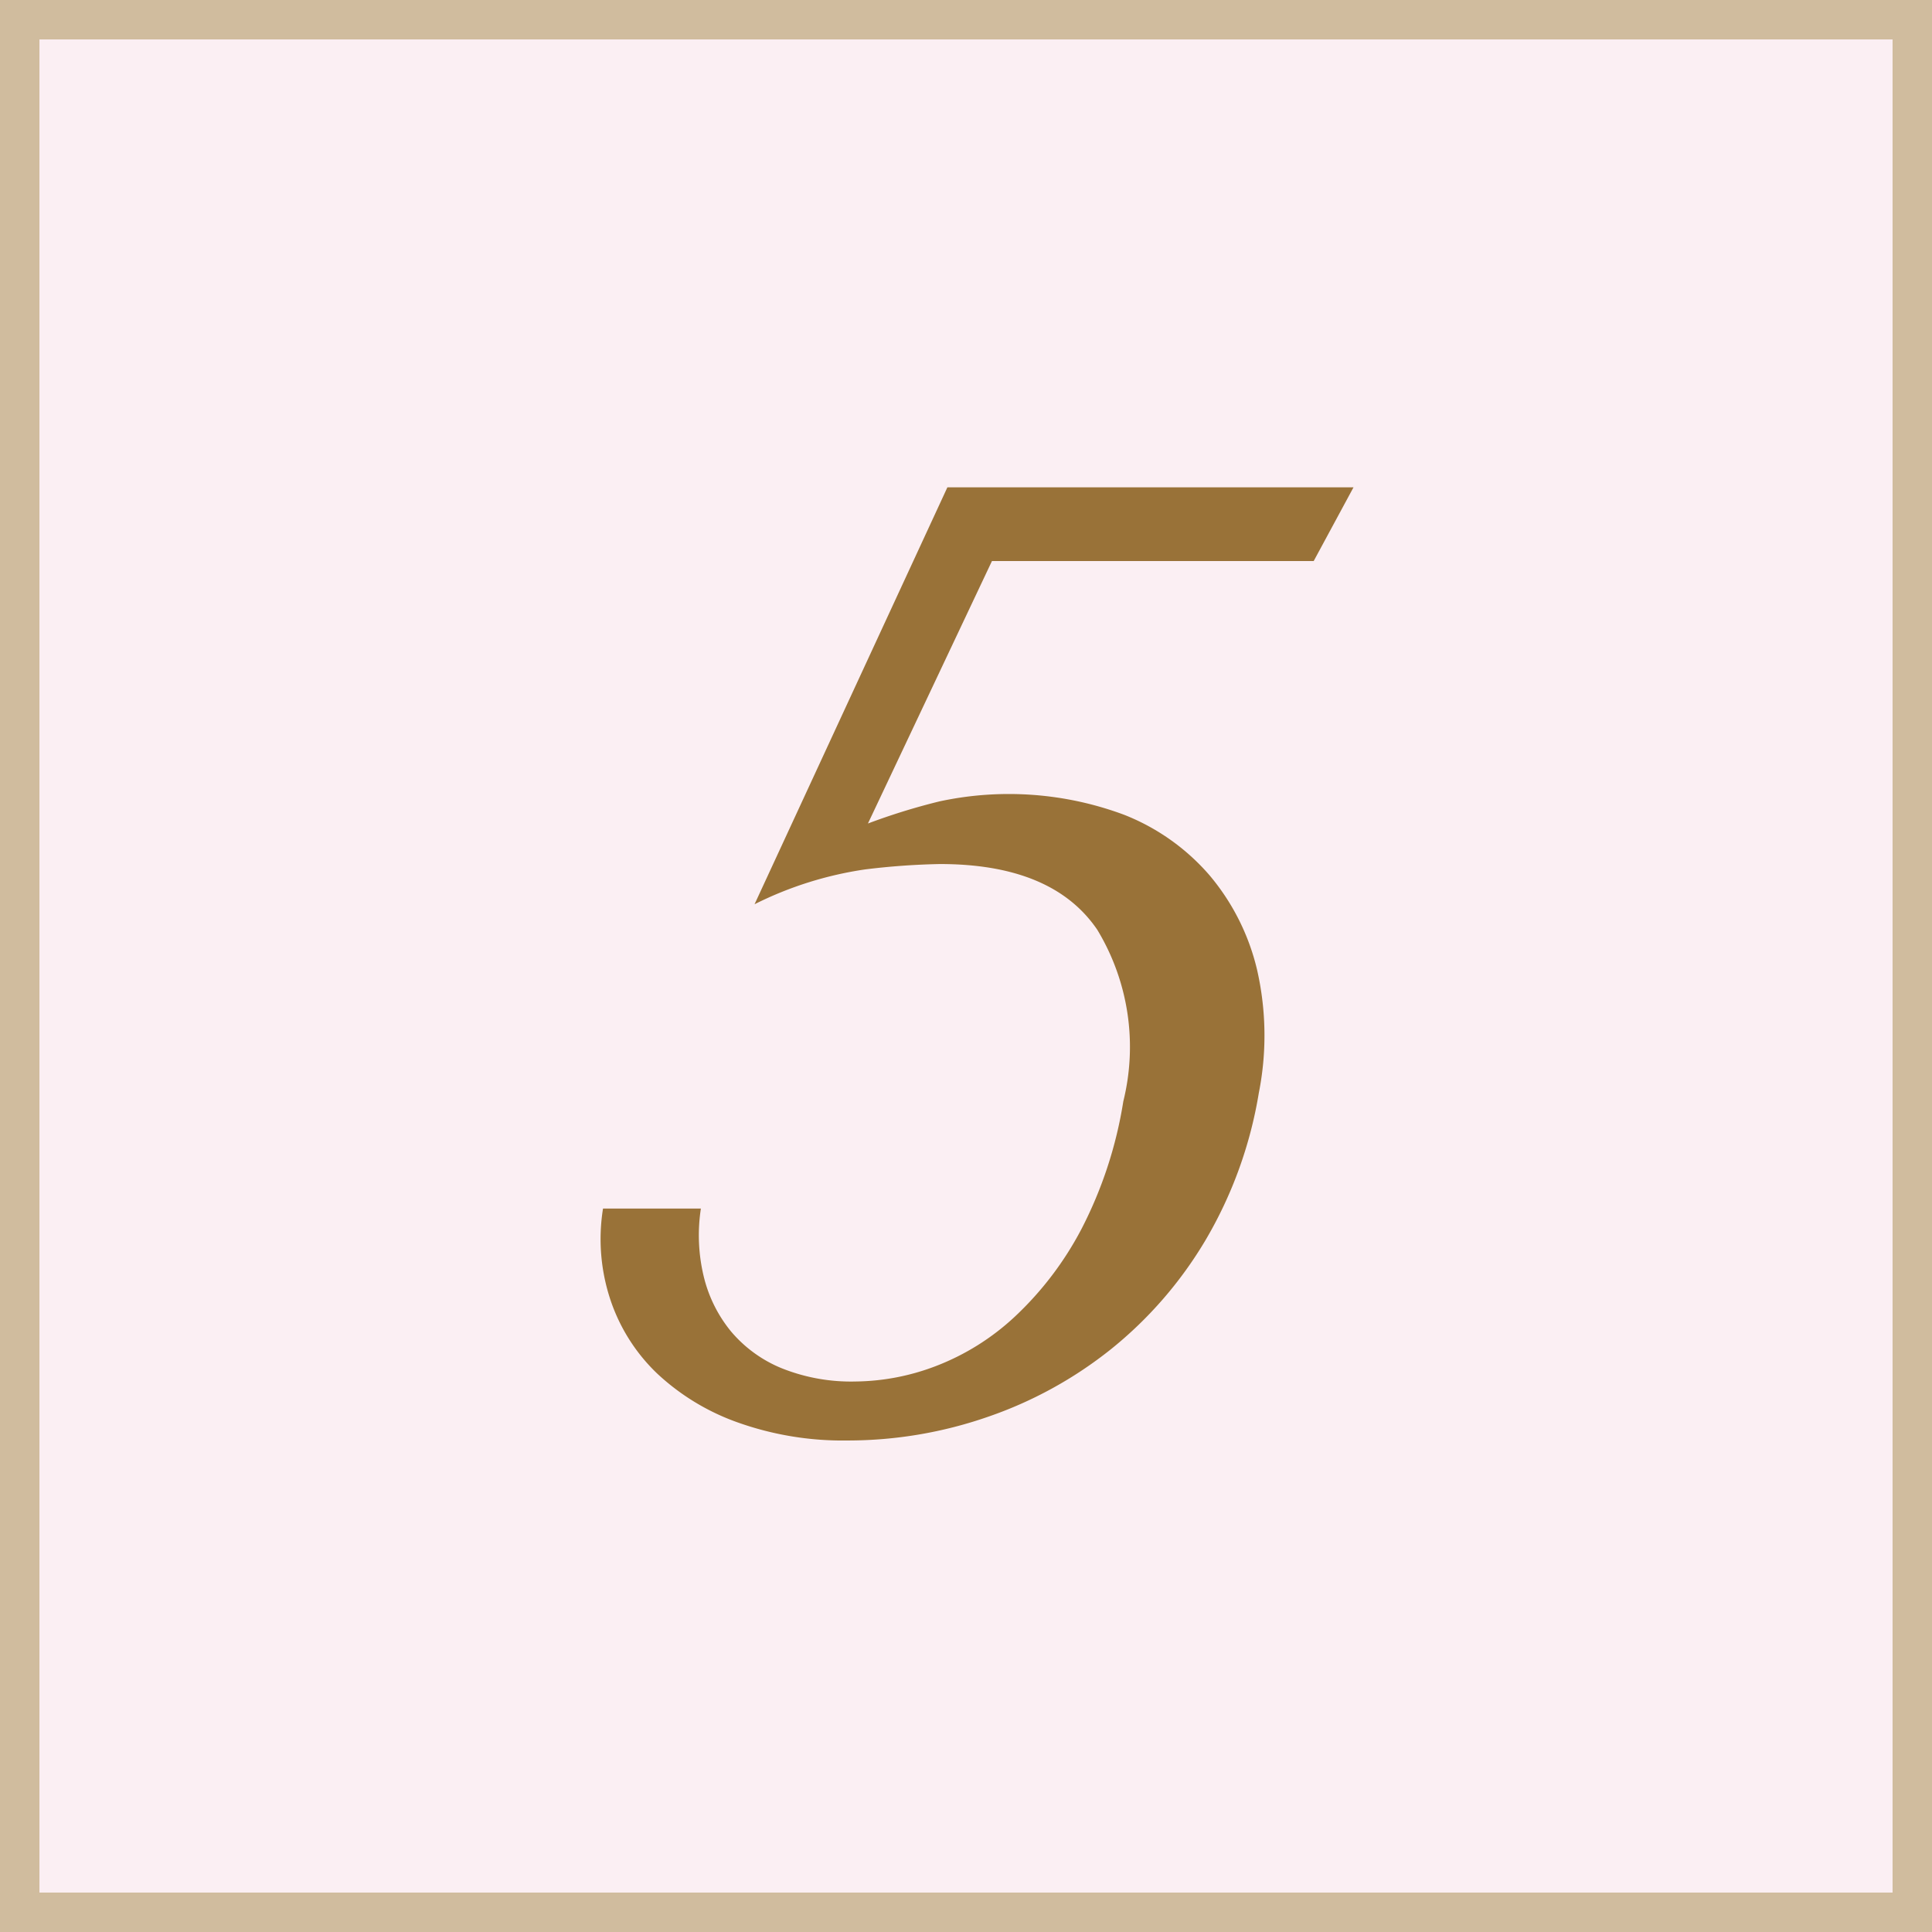 <svg id="_5.svg" data-name="5.svg" xmlns="http://www.w3.org/2000/svg" width="49" height="49" viewBox="0 0 49 49">
  <rect x="0" y="0" width="49" height="49" fill="#333333" stroke="none"/>
  <defs>
    <style>
      .cls-1 {
        fill: #fbeff3;
        stroke: #d0bc9e;
        stroke-width: 1px;
      }

      .cls-2 {
        fill: #997238;
        fill-rule: evenodd;
      }
    </style>
  </defs>
  <rect class="cls-1" x="0.5" y="0.5" width="48" height="48"/>
  <path class="cls-2" d="M524.658,78.73h8.16l1.01-1.87h-10.3l-4.891,10.574a9.207,9.207,0,0,1,2.808-.884,18.2,18.2,0,0,1,1.894-.136q2.856,0,3.99,1.666a5.742,5.742,0,0,1,.661,4.352,10.676,10.676,0,0,1-1.066,3.247,8.352,8.352,0,0,1-1.681,2.21,6.171,6.171,0,0,1-2.008,1.258,5.852,5.852,0,0,1-2.041.391,4.729,4.729,0,0,1-1.878-.34,3.322,3.322,0,0,1-1.28-.935,3.482,3.482,0,0,1-.689-1.394,4.47,4.47,0,0,1-.071-1.717h-2.482a4.875,4.875,0,0,0,.187,2.312,4.6,4.6,0,0,0,1.184,1.87,5.853,5.853,0,0,0,2.042,1.241,7.932,7.932,0,0,0,2.792.459,10.82,10.82,0,0,0,3.556-.6,10.417,10.417,0,0,0,3.124-1.717,10.284,10.284,0,0,0,2.39-2.754,10.79,10.79,0,0,0,1.357-3.74,7.49,7.49,0,0,0-.044-3.128,5.773,5.773,0,0,0-1.209-2.4,5.544,5.544,0,0,0-2.162-1.53,8.372,8.372,0,0,0-4.683-.34,15.821,15.821,0,0,0-1.815.561Z" transform="translate(-499.5 -64.5)"/>
</svg>
